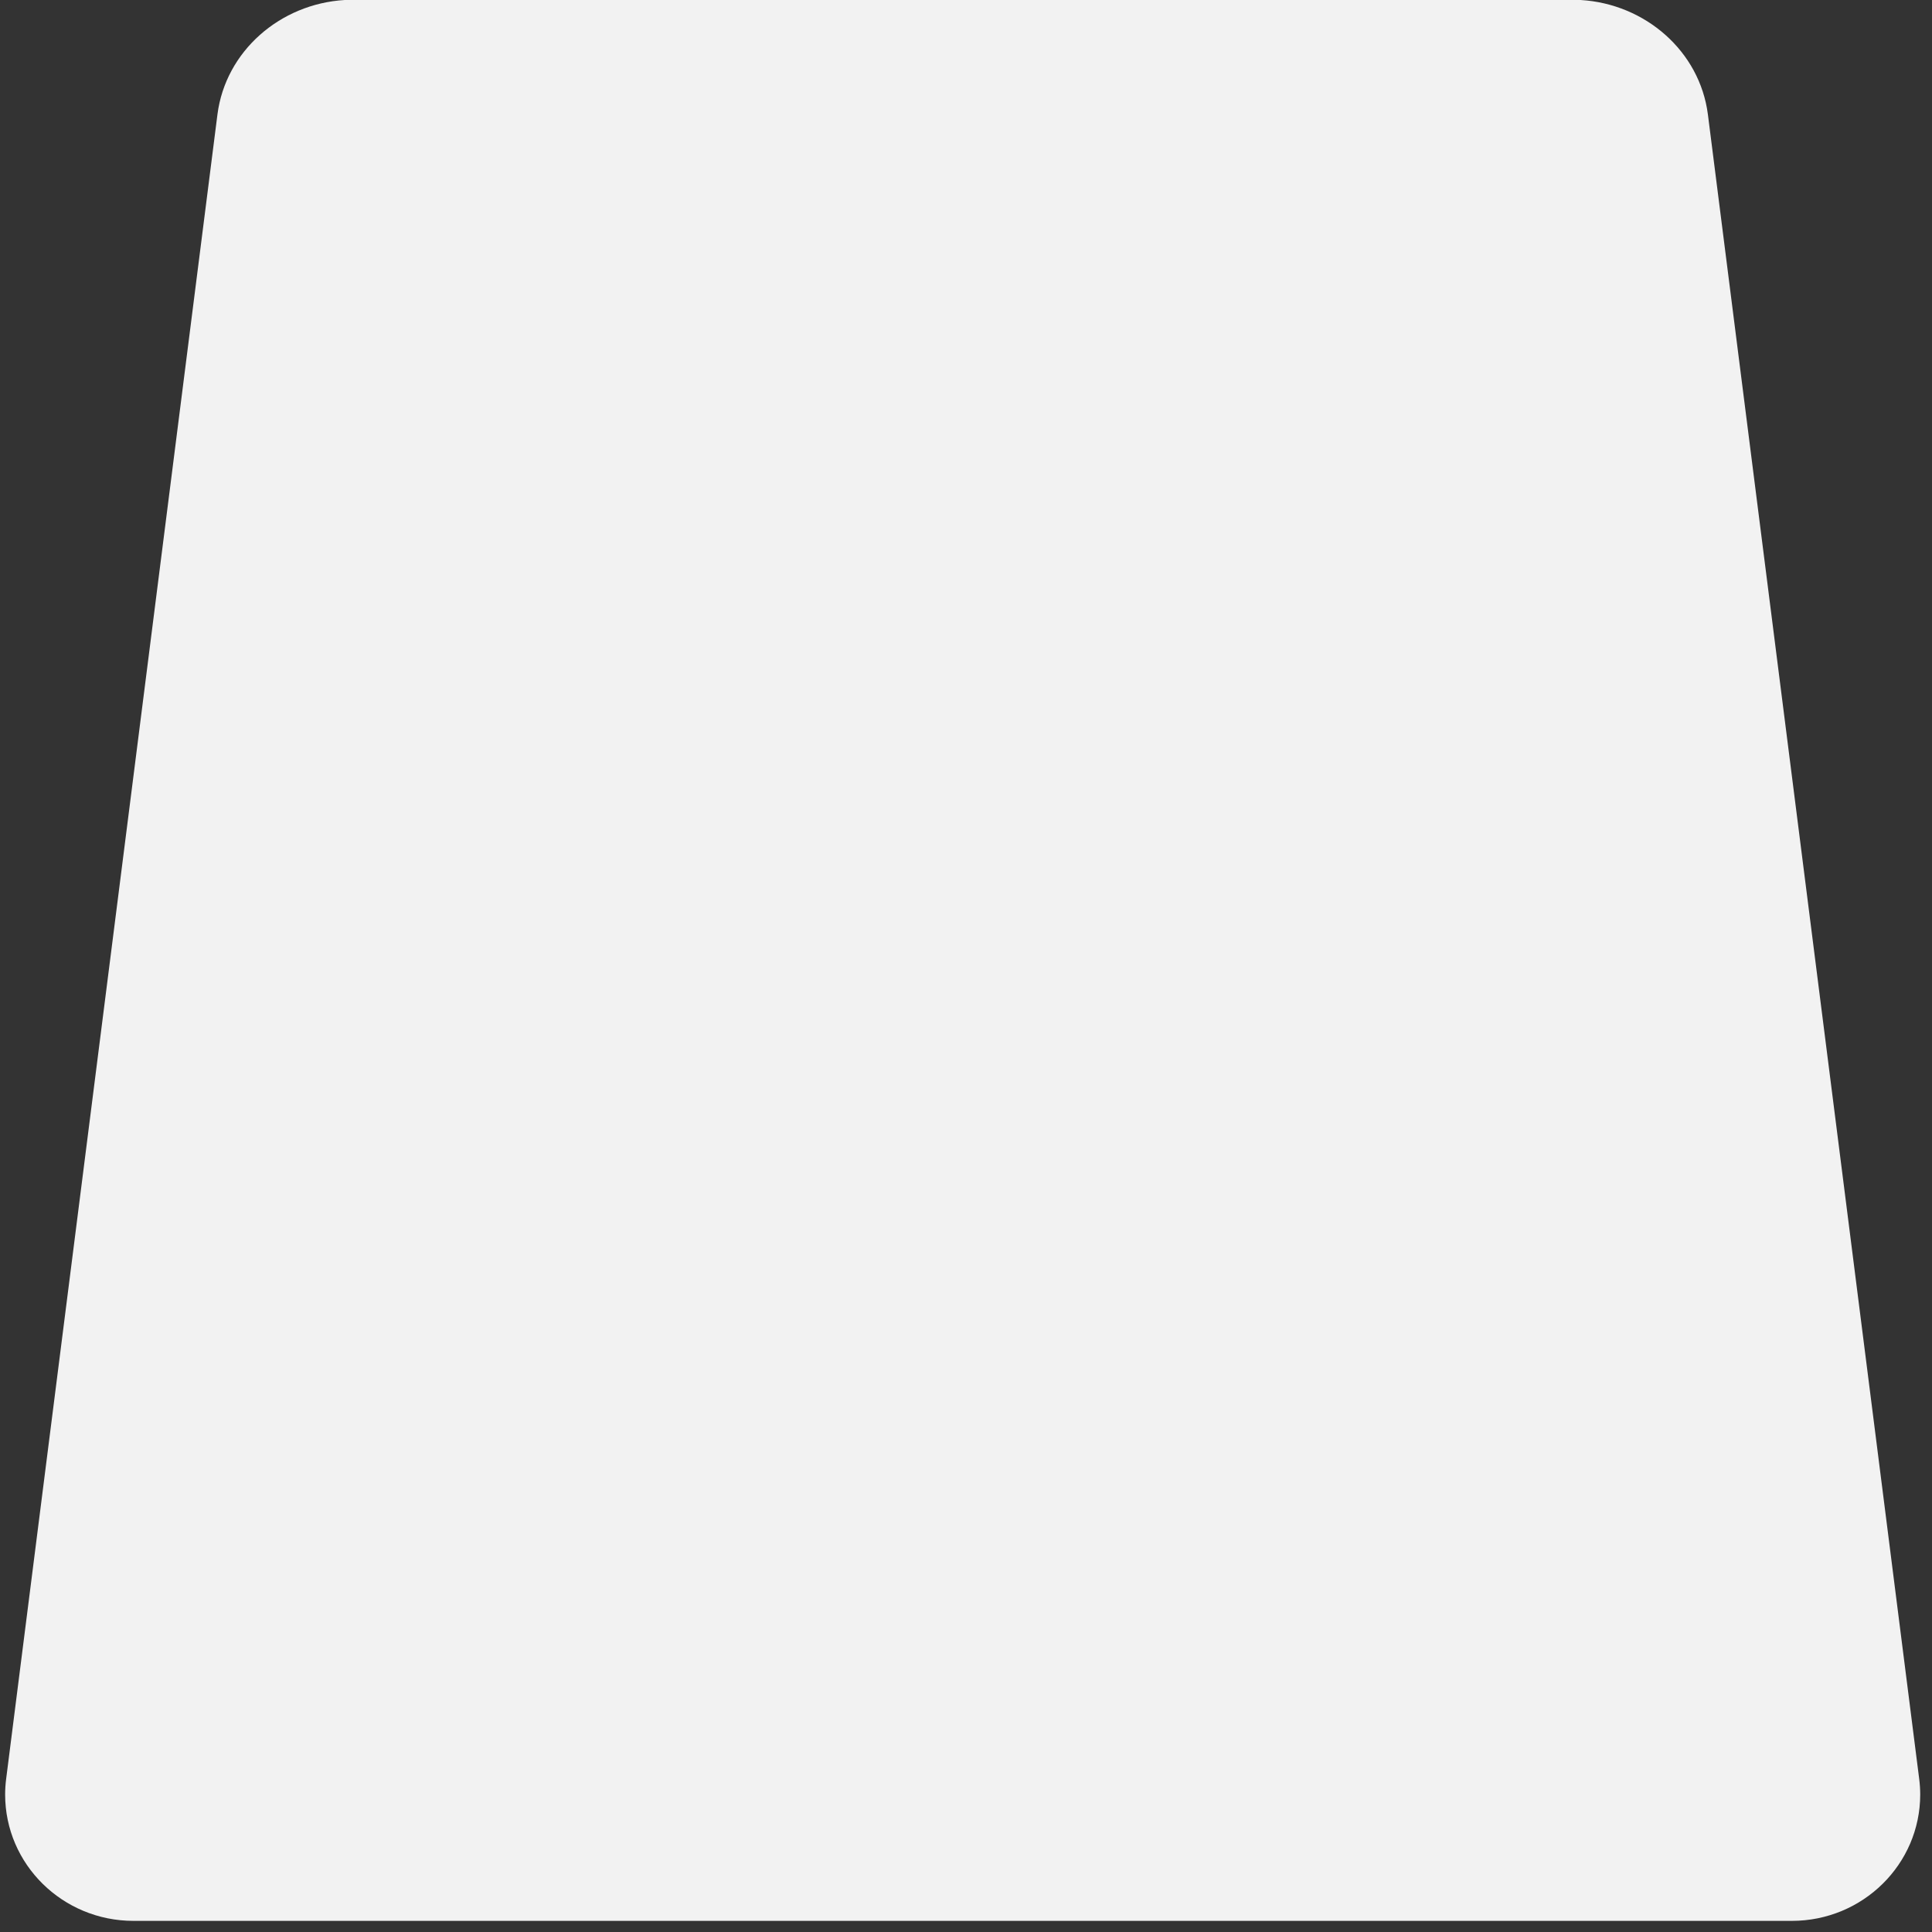 ﻿<?xml version="1.0" encoding="utf-8"?>
<svg version="1.1" xmlns:xlink="http://www.w3.org/1999/xlink" width="38px" height="38px" xmlns="http://www.w3.org/2000/svg">
  <rect width="100%" height="100%" fill="#333333" stroke="none"/>
  <g transform="matrix(1 0 0 1 -734 -4355 )">
    <path d="M 35.244 37.781  L 2.625 37.781  C 1.231 37.781  0.101 36.668  0.101 35.296  C 0.101 35.193  0.108 35.09  0.121 34.988  L 4.277 2.25  C 4.437 1.007  5.509 0.075  6.781 0  L 31.088 0  C 32.36 0.075  33.432 1.007  33.592 2.25  L 37.748 34.988  C 37.761 35.09  37.768 35.193  37.768 35.296  C 37.768 36.668  36.638 37.781  35.244 37.781  Z " fill-rule="nonzero" fill="#f2f2f2" stroke="none" transform="matrix(1 0 0 1 734 4355 )" />
  </g>
</svg>